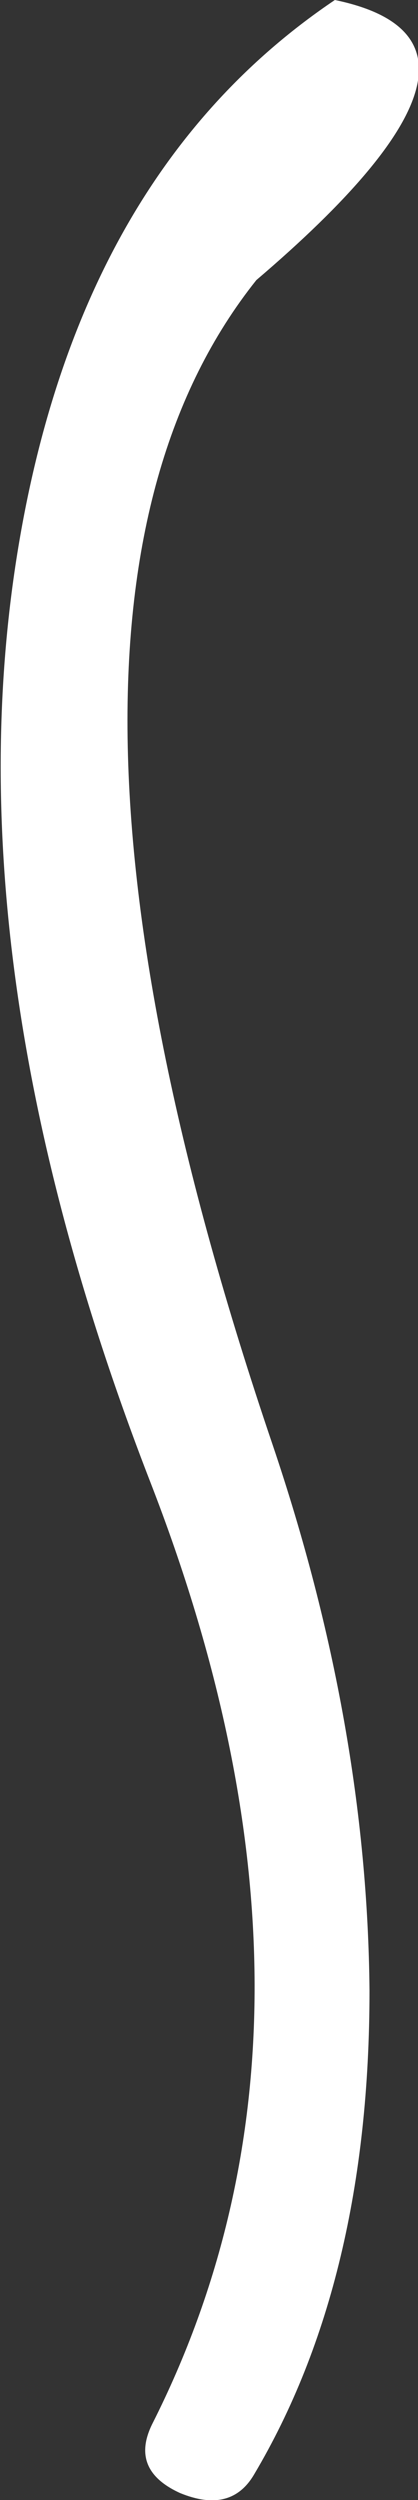 <?xml version="1.0" encoding="UTF-8" standalone="no"?>
<svg xmlns:xlink="http://www.w3.org/1999/xlink" height="54.0px" width="9.05px" xmlns="http://www.w3.org/2000/svg">
  <rect width="100%" height="100%" fill="#333333" stroke="none"/>
  <g transform="matrix(1.0, 0.0, 0.0, 1.0, 4.55, 27.0)">
    <path d="M3.45 16.0 Q3.45 22.25 0.95 26.45 0.45 27.3 -0.65 26.85 -1.75 26.35 -1.25 25.35 3.2 16.55 -1.3 5.0 -5.65 -6.2 -4.15 -15.2 -2.8 -23.3 2.7 -27.0 7.05 -26.1 1.0 -20.95 -4.75 -13.75 1.35 4.2 3.4 10.25 3.45 16.0" fill="#ffffff" fill-rule="evenodd" stroke="none"/>
  </g>
</svg>
